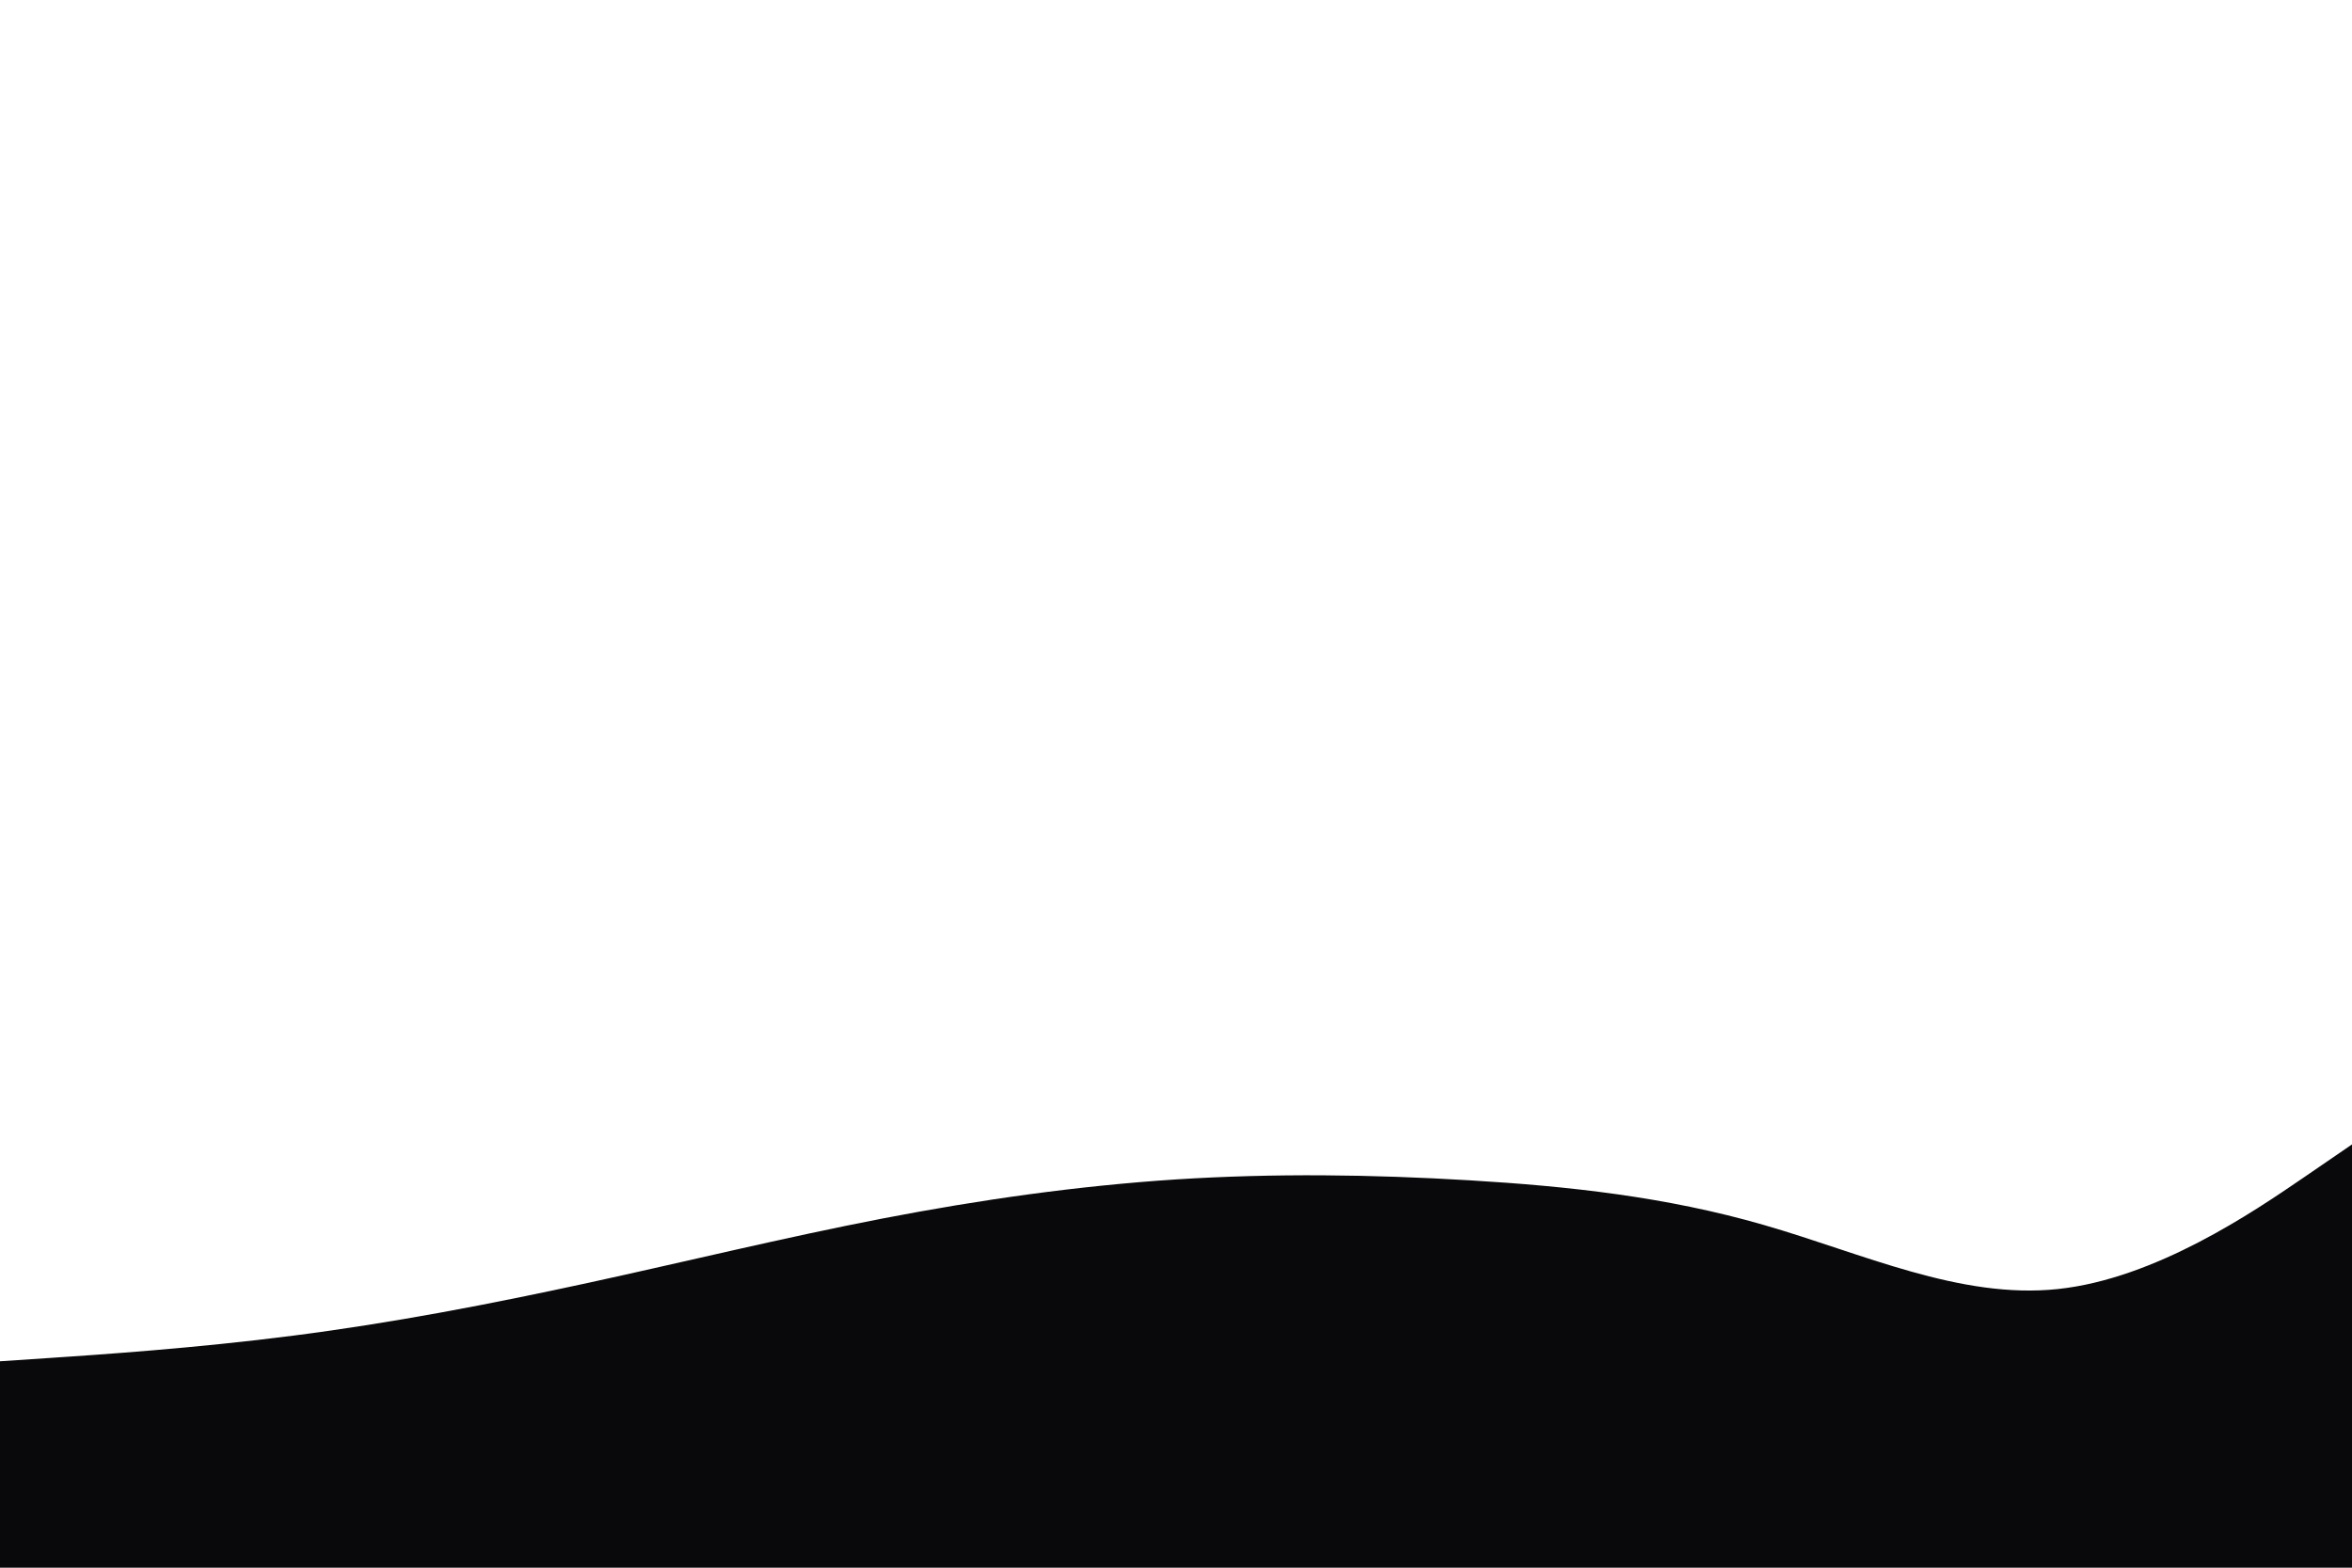 <svg id="visual" viewBox="0 0 1800 1200" width="1800" height="1200" xmlns="http://www.w3.org/2000/svg" xmlns:xlink="http://www.w3.org/1999/xlink" version="1.1"><path d="M0 1042L37.5 1039.5C75 1037 150 1032 225 1022.3C300 1012.7 375 998.3 450 982C525 965.7 600 947.3 675 932.8C750 918.3 825 907.7 900 902.8C975 898 1050 899 1125 903.5C1200 908 1275 916 1350 937.7C1425 959.3 1500 994.7 1575 986.7C1650 978.7 1725 927.3 1762.5 901.7L1800 876L1800 1201L1762.5 1201C1725 1201 1650 1201 1575 1201C1500 1201 1425 1201 1350 1201C1275 1201 1200 1201 1125 1201C1050 1201 975 1201 900 1201C825 1201 750 1201 675 1201C600 1201 525 1201 450 1201C375 1201 300 1201 225 1201C150 1201 75 1201 37.5 1201L0 1201Z" fill="#09090b" stroke-linecap="round" stroke-linejoin="miter"></path></svg>